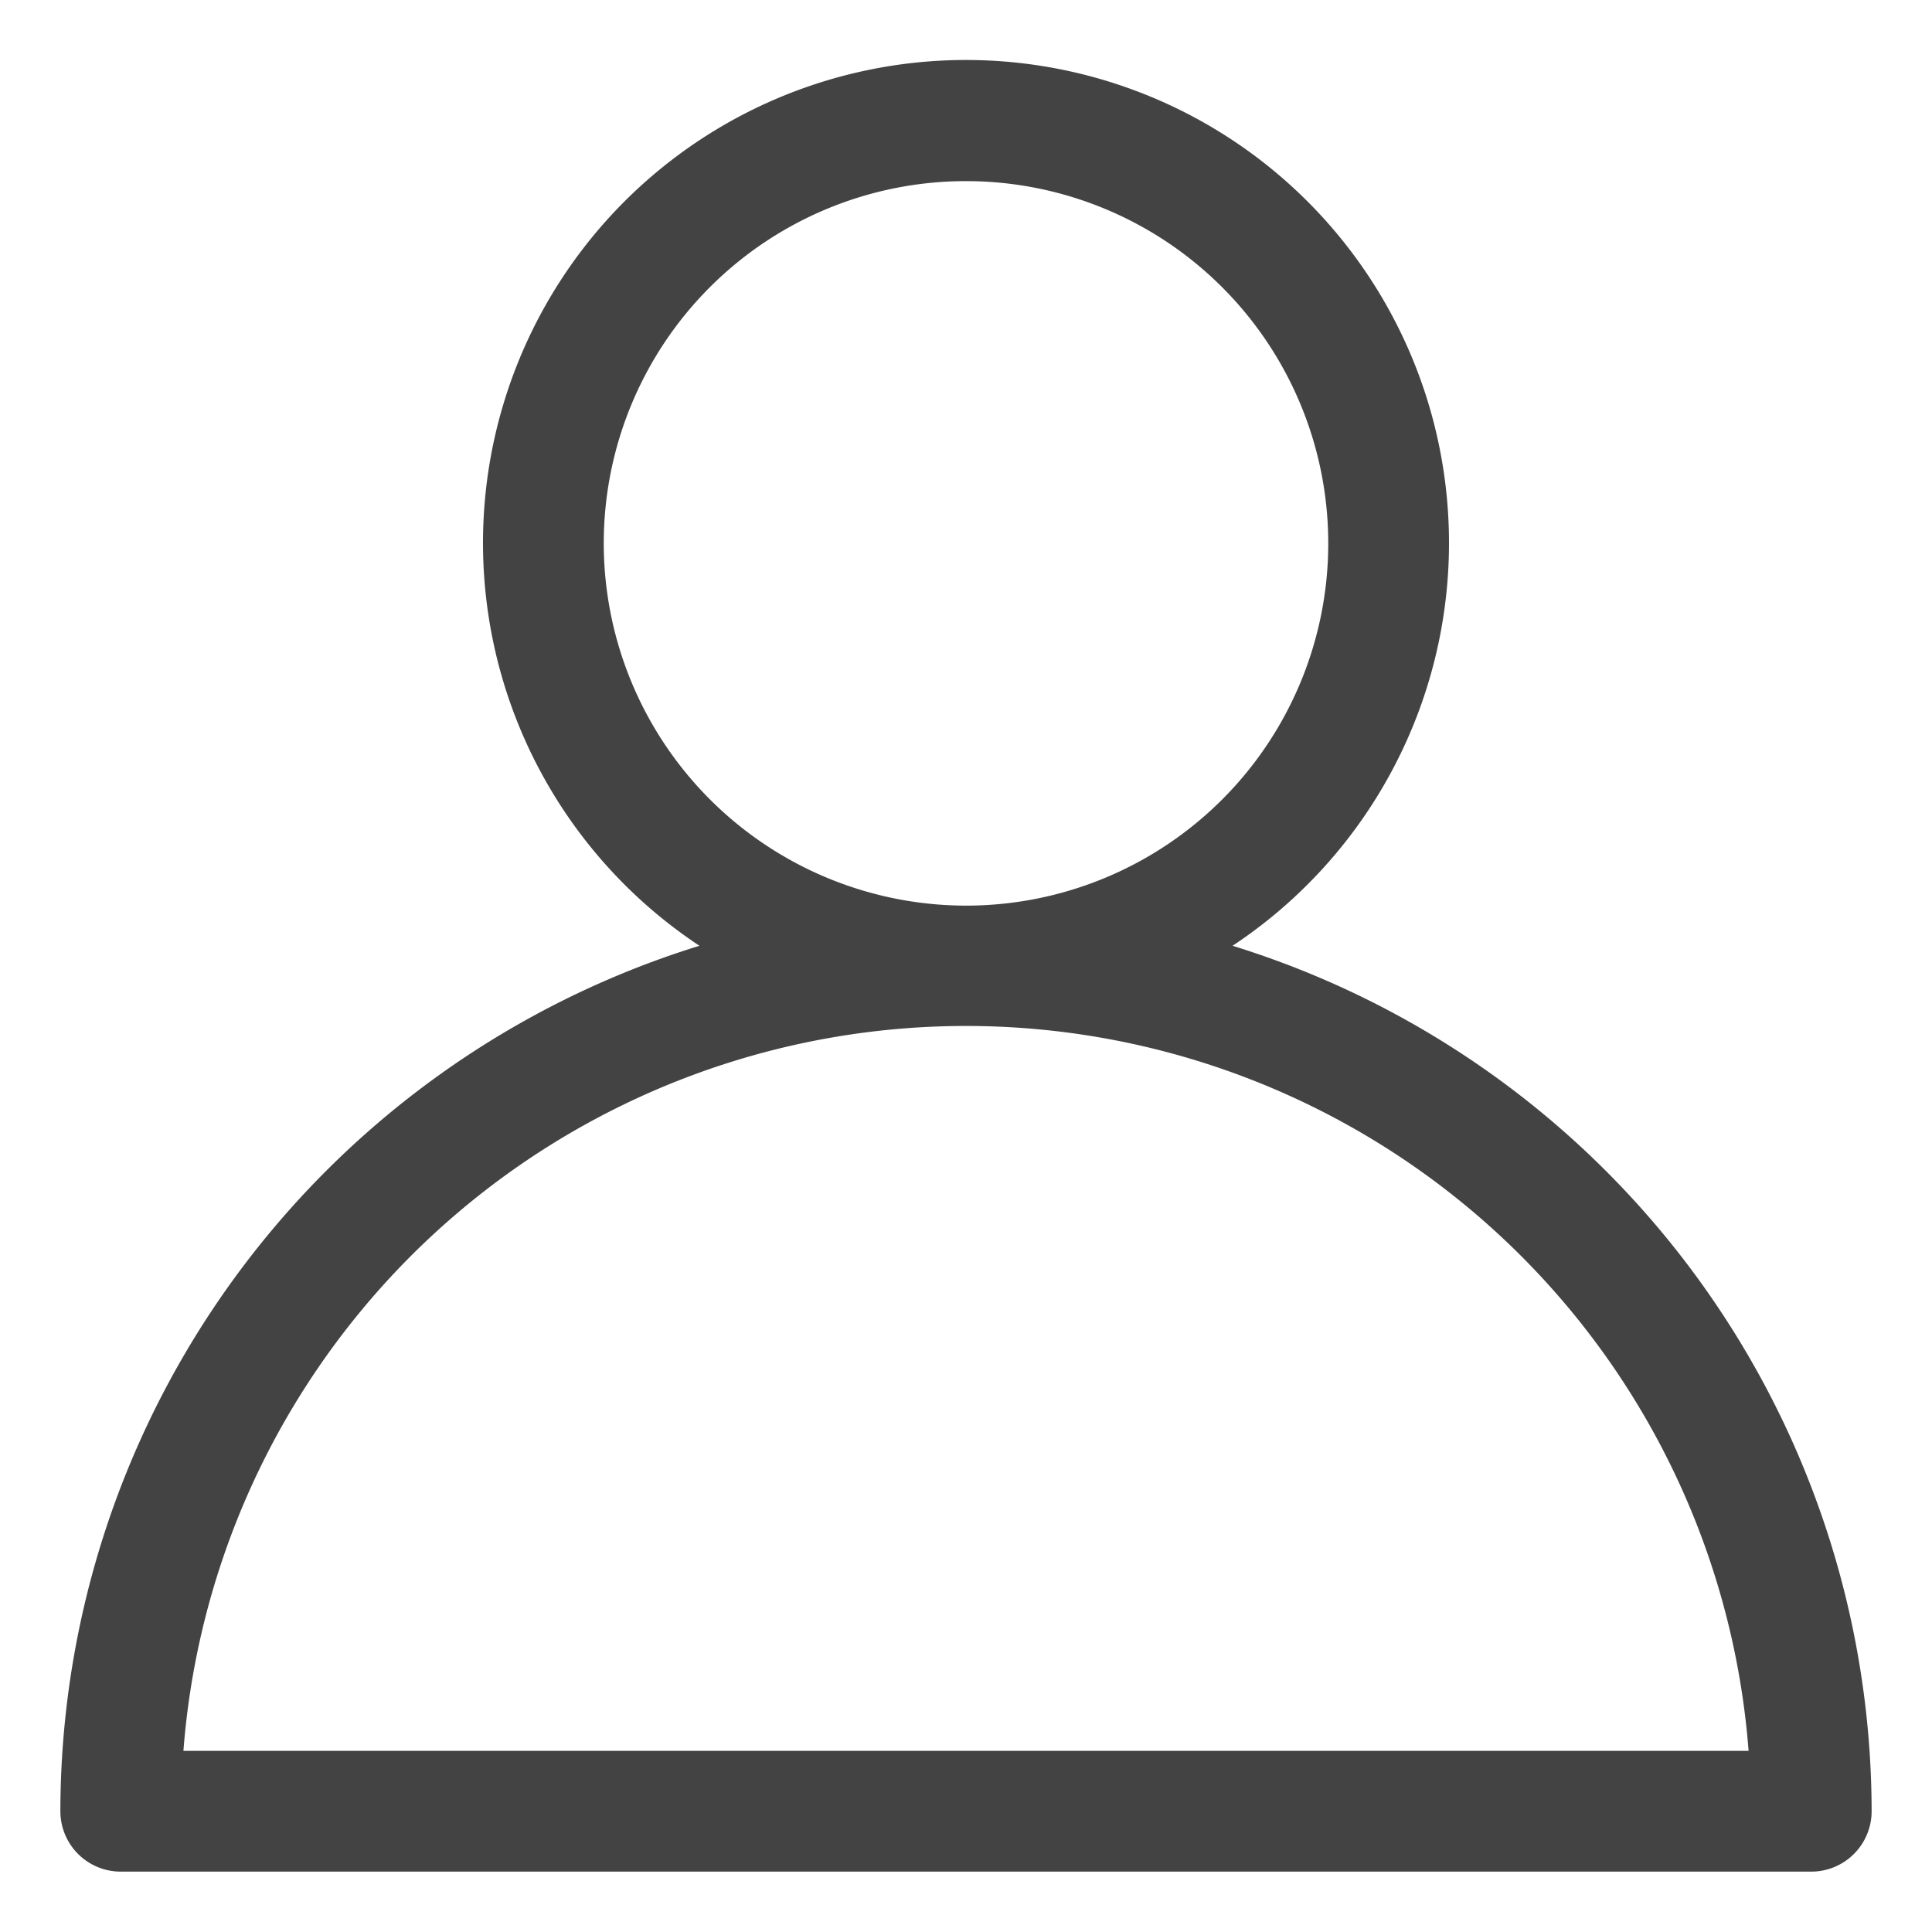 <?xml version="1.0" encoding="UTF-8"?>
<svg xmlns="http://www.w3.org/2000/svg" xmlns:xlink="http://www.w3.org/1999/xlink" version="1.1" width="512" height="512" x="0" y="0" viewBox="0 0 32 32" style="enable-background:new 0 0 512 512" xml:space="preserve" class="">
  <g>
    <path d="M20.415 15.665a8 8 0 1 0-8.83 0A15.025 15.025 0 0 0 1 30a1 1 0 0 0 1 1h28a1 1 0 0 0 1-1 15.025 15.025 0 0 0-10.585-14.335zM10 9a6 6 0 1 1 6 6 6.006 6.006 0 0 1-6-6zM3.038 29a13 13 0 0 1 25.924 0z" fill="#434343" opacity="1" data-original="#000000" class=""/>
  </g>
</svg>
